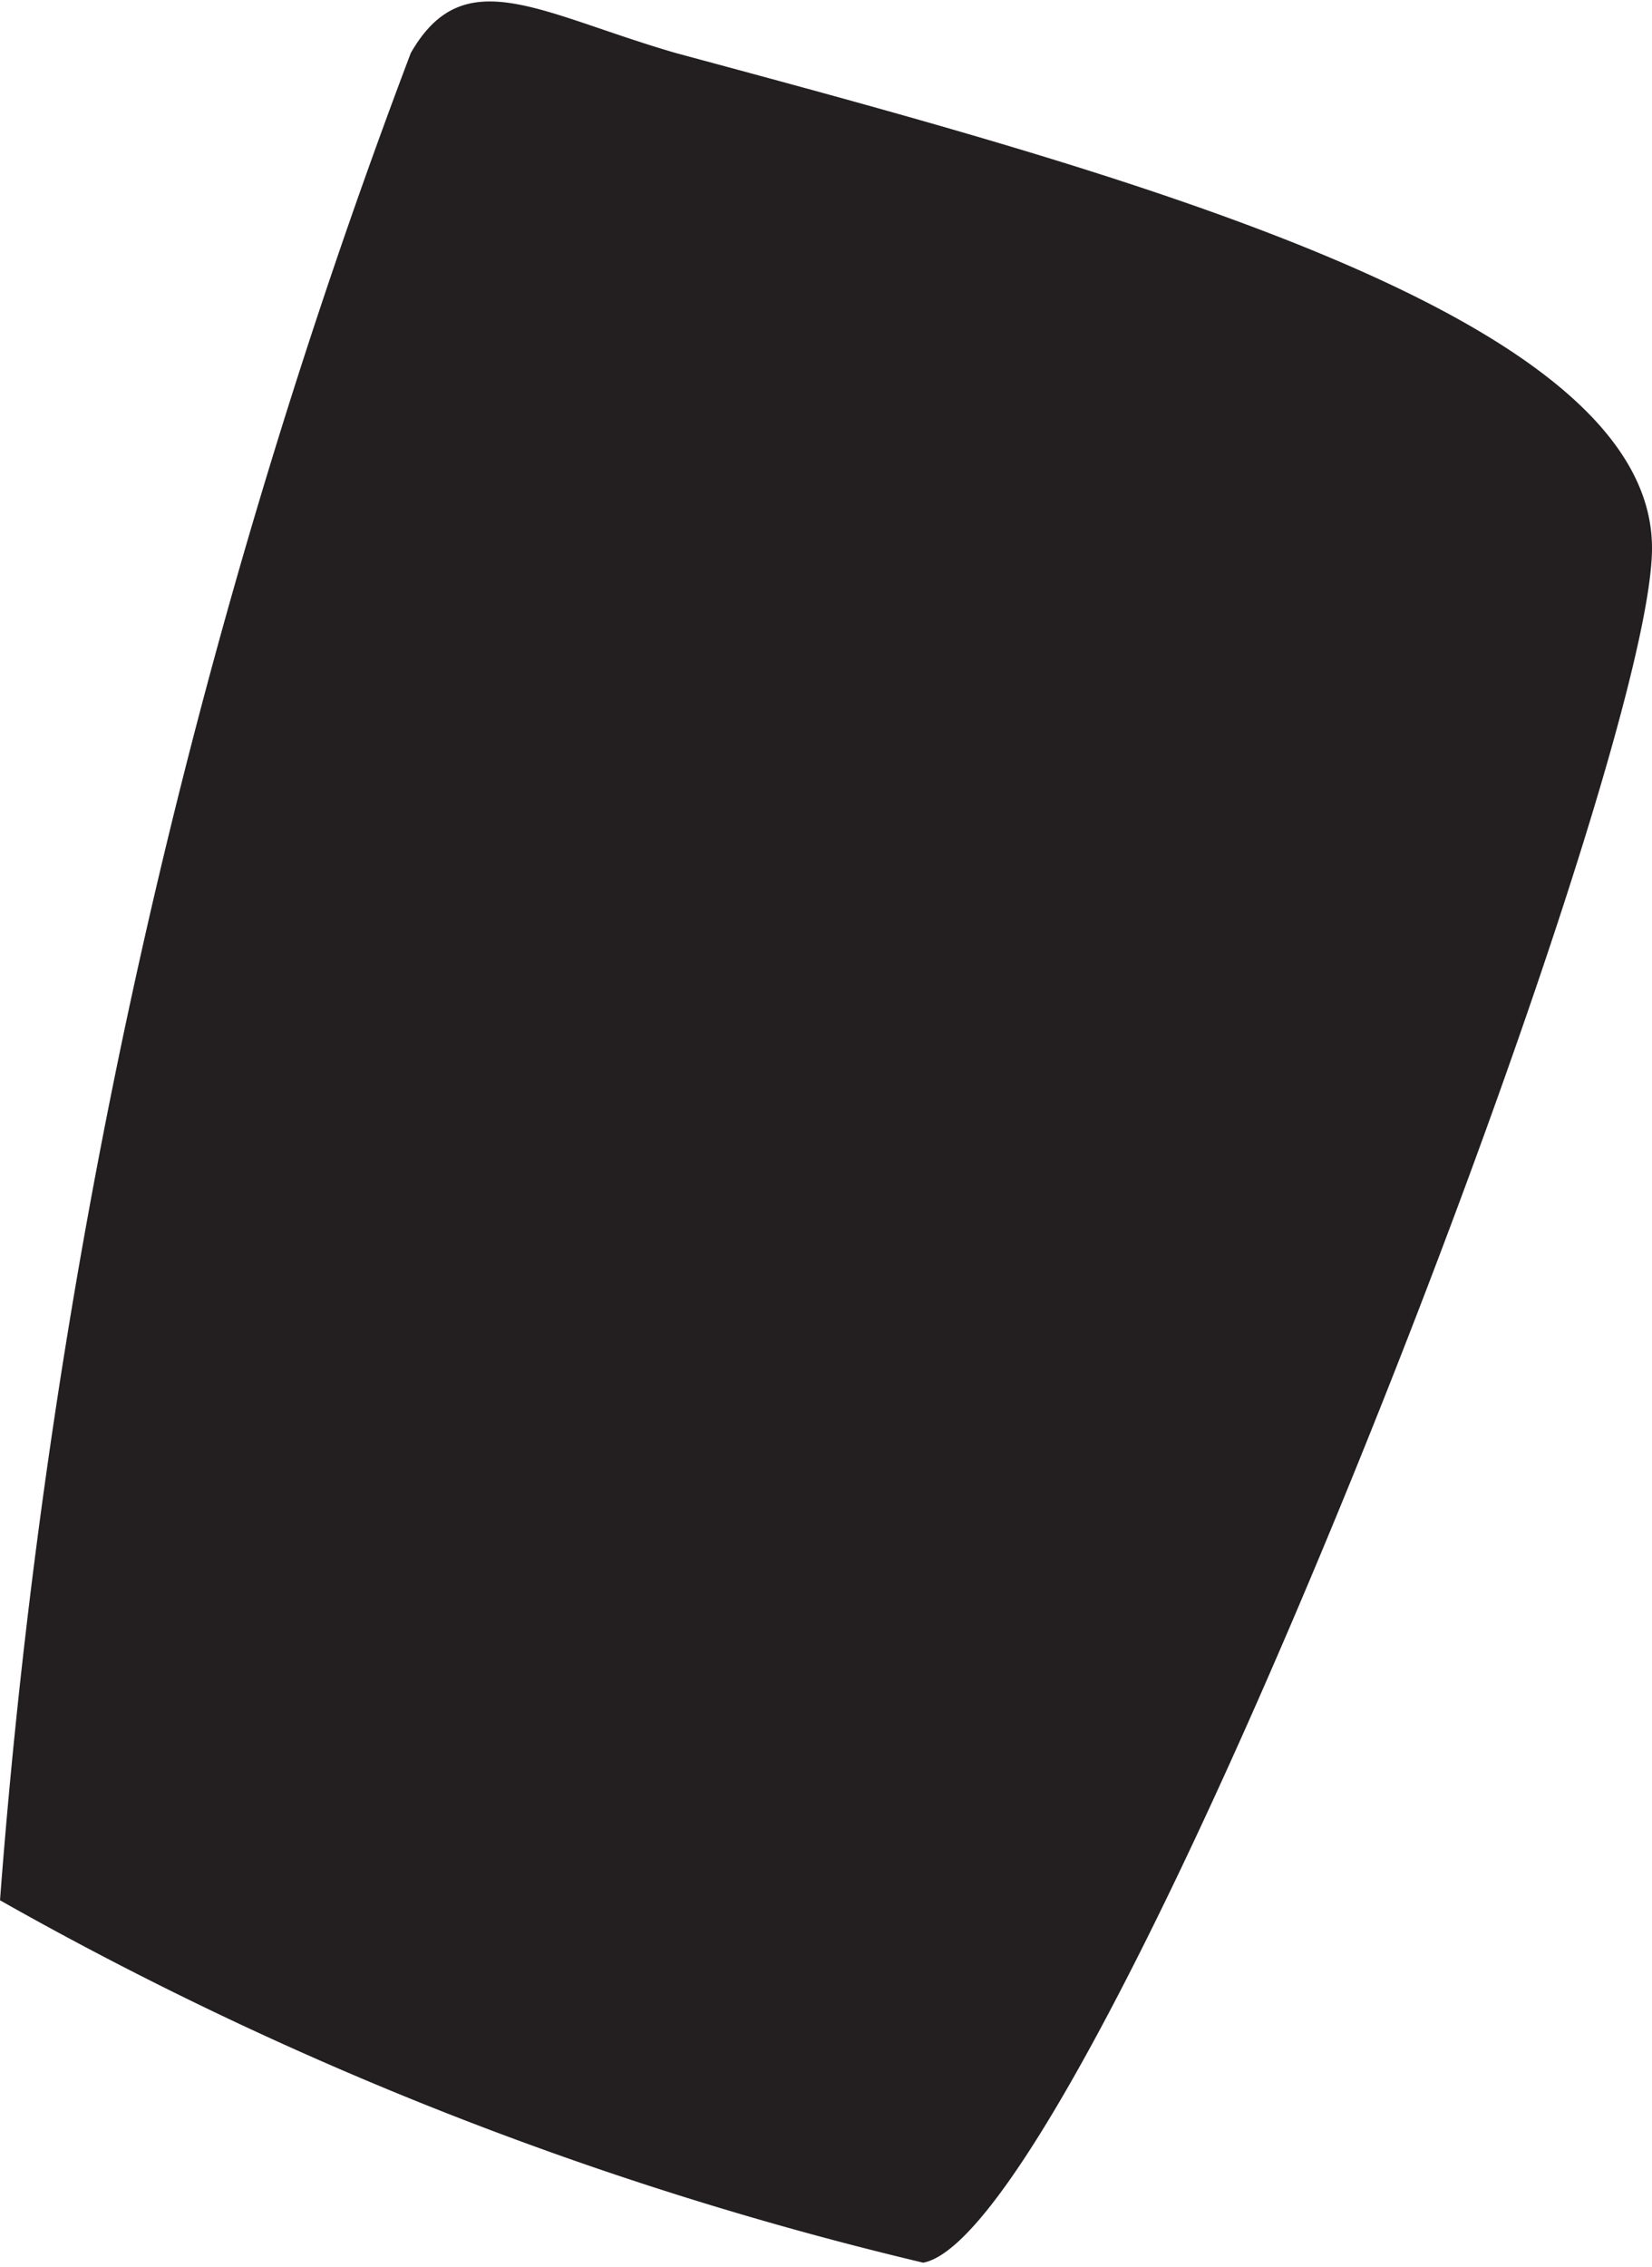<svg xmlns="http://www.w3.org/2000/svg" viewBox="0 0 3.74 5.13"><defs><style>.cls-1{fill:#231f20;}</style></defs><title>EyelashRightLeft</title><g id="Layer_2" data-name="Layer 2"><g id="HabitVector_copy" data-name="HabitVector copy"><path id="EyelashRightLeft" class="cls-1" d="M0,4.3A15,15,0,0,1,.93.12c.12-.21.29-.09.6,0,1,.27,2.21.59,2.21,1.12S2.47,5.05,2.09,5.12A8,8,0,0,1,0,4.3Z"/></g></g></svg>